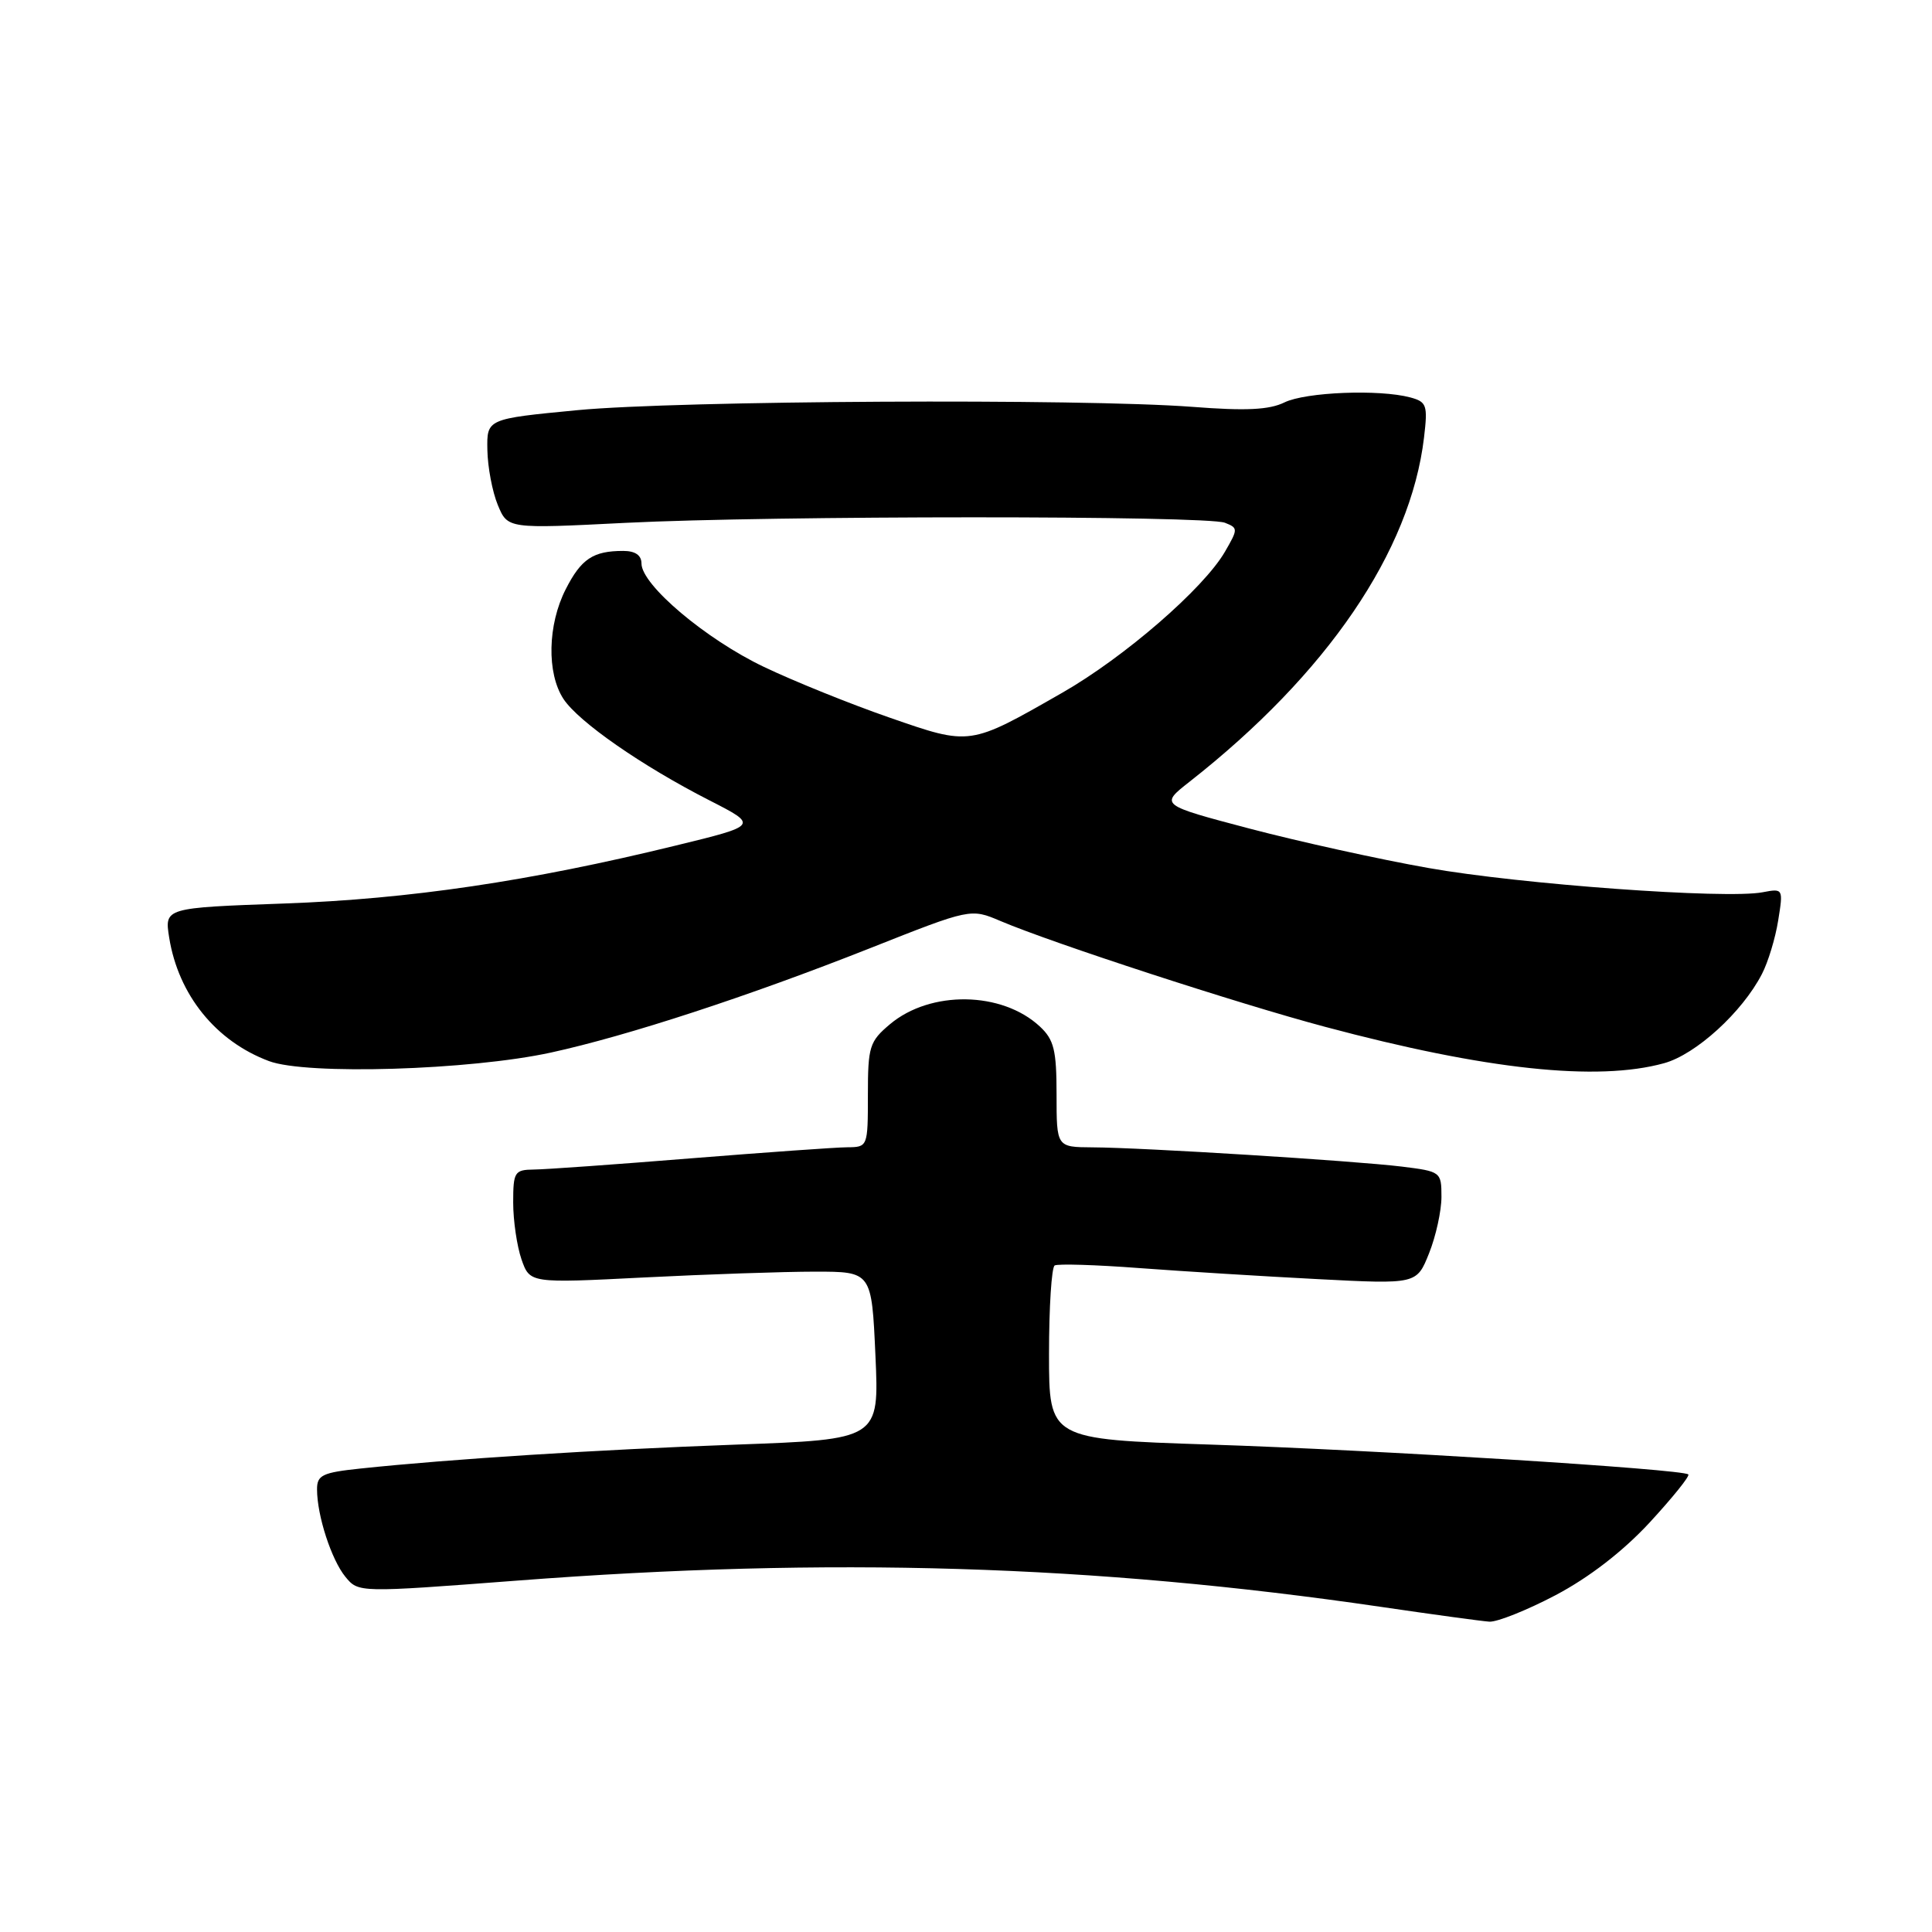 <?xml version="1.0" encoding="UTF-8" standalone="no"?>
<!DOCTYPE svg PUBLIC "-//W3C//DTD SVG 1.1//EN" "http://www.w3.org/Graphics/SVG/1.1/DTD/svg11.dtd" >
<svg xmlns="http://www.w3.org/2000/svg" xmlns:xlink="http://www.w3.org/1999/xlink" version="1.1" viewBox="0 0 256 256">
 <g >
 <path fill="currentColor"
d=" M 206.12 211.37 C 210.54 209.04 215.02 205.59 218.57 201.76 C 221.61 198.46 223.93 195.59 223.71 195.37 C 223.01 194.67 182.22 192.12 160.25 191.41 C 139.00 190.71 139.00 190.71 139.00 179.41 C 139.00 173.20 139.34 167.92 139.75 167.68 C 140.16 167.44 145.22 167.59 151.00 168.03 C 156.78 168.46 167.40 169.12 174.61 169.49 C 187.72 170.17 187.72 170.17 189.36 166.06 C 190.26 163.81 191.00 160.45 191.00 158.59 C 191.00 155.28 190.92 155.22 185.75 154.58 C 179.46 153.81 151.44 152.06 144.75 152.03 C 140.00 152.00 140.00 152.00 140.00 145.04 C 140.00 139.15 139.66 137.76 137.79 136.02 C 132.77 131.34 123.30 131.20 117.93 135.71 C 115.21 138.00 115.00 138.67 115.00 145.09 C 115.00 151.96 114.98 152.00 112.25 152.02 C 110.74 152.03 101.40 152.70 91.50 153.49 C 81.60 154.29 72.26 154.96 70.75 154.97 C 68.18 155.00 68.00 155.28 68.00 159.35 C 68.00 161.74 68.50 165.13 69.10 166.87 C 70.21 170.04 70.21 170.04 85.35 169.27 C 93.68 168.85 103.88 168.50 108.00 168.50 C 115.50 168.50 115.50 168.50 116.00 179.62 C 116.50 190.73 116.50 190.73 97.50 191.42 C 79.13 192.09 59.66 193.33 47.75 194.59 C 42.72 195.12 42.00 195.46 42.01 197.35 C 42.01 200.83 43.92 206.68 45.77 208.94 C 47.50 211.04 47.50 211.04 68.50 209.44 C 109.91 206.27 144.89 207.34 183.00 212.92 C 189.88 213.93 196.33 214.81 197.35 214.88 C 198.37 214.94 202.32 213.37 206.12 211.37 Z  M 73.00 139.47 C 83.14 137.26 99.19 132.01 115.29 125.64 C 128.62 120.36 128.62 120.36 132.57 122.04 C 139.52 124.99 164.05 132.99 175.62 136.07 C 196.88 141.75 211.65 143.33 220.50 140.88 C 224.71 139.72 230.85 134.13 233.46 129.07 C 234.28 127.50 235.25 124.30 235.62 121.96 C 236.30 117.74 236.28 117.71 233.55 118.23 C 228.72 119.16 201.40 117.17 189.25 115.01 C 182.79 113.87 172.14 111.52 165.60 109.80 C 153.70 106.66 153.70 106.66 157.60 103.60 C 175.85 89.28 186.90 73.07 188.69 57.98 C 189.20 53.68 189.05 53.25 186.87 52.66 C 182.76 51.56 173.01 51.95 170.20 53.32 C 168.19 54.31 165.08 54.46 158.00 53.91 C 143.25 52.79 89.86 53.07 76.50 54.35 C 64.50 55.50 64.50 55.50 64.58 59.63 C 64.62 61.89 65.24 65.17 65.96 66.91 C 67.27 70.07 67.27 70.07 82.89 69.28 C 102.25 68.31 159.85 68.30 162.31 69.27 C 164.06 69.96 164.06 70.09 162.31 73.11 C 159.48 77.99 148.99 87.08 140.76 91.79 C 128.42 98.85 128.63 98.82 117.88 95.09 C 112.72 93.30 105.22 90.28 101.21 88.36 C 93.53 84.70 85.00 77.50 85.00 74.67 C 85.00 73.57 84.17 73.00 82.58 73.00 C 78.59 73.00 77.01 74.05 74.96 78.08 C 72.56 82.78 72.43 89.20 74.66 92.61 C 76.65 95.64 85.03 101.47 94.00 106.05 C 100.50 109.37 100.50 109.37 89.50 112.05 C 70.20 116.77 54.23 119.13 37.65 119.72 C 21.79 120.29 21.79 120.29 22.42 124.25 C 23.64 131.83 28.60 137.97 35.64 140.60 C 40.61 142.47 62.26 141.81 73.00 139.47 Z "/>
</g>
</svg>